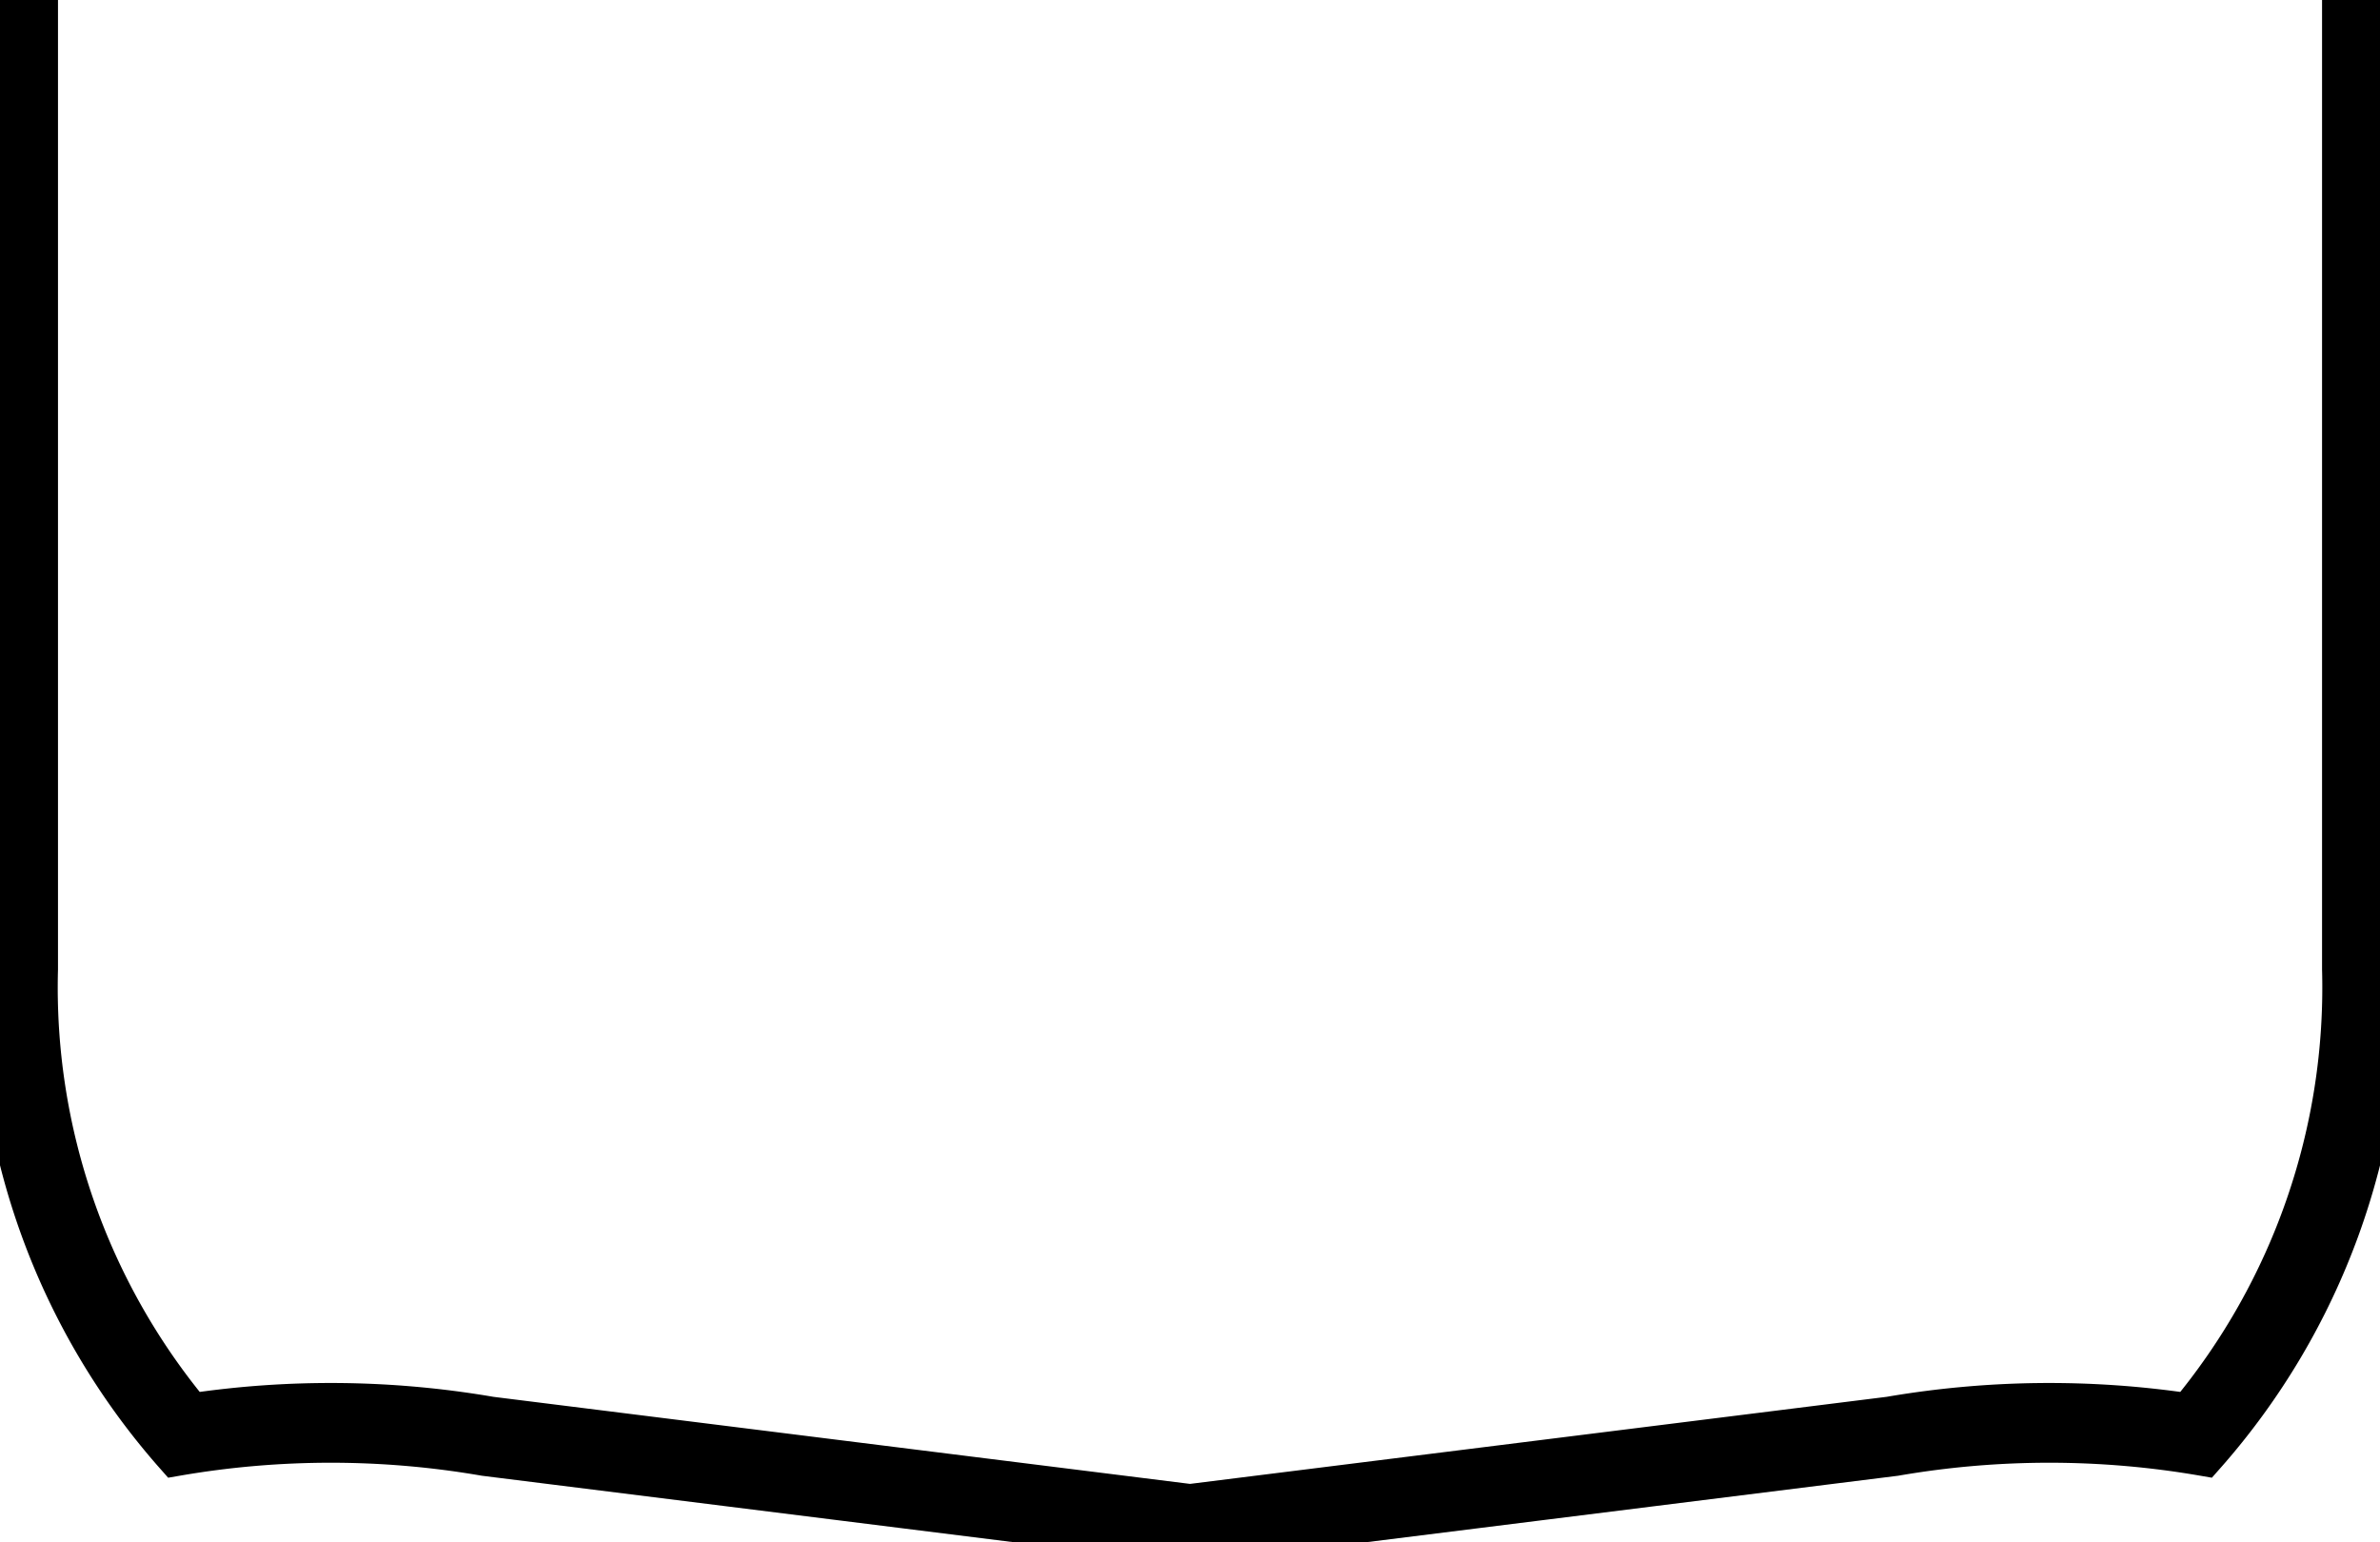 <?xml version="1.0"?>
<svg xmlns="http://www.w3.org/2000/svg" xmlns:lc="http://www.librecad.org" xmlns:xlink="http://www.w3.org/1999/xlink" width="54.011mm" height="35mm" viewBox="0 0 54.011 35">
    <g lc:layername="0" lc:is_locked="false" lc:is_construction="false" fill="none" stroke="black" stroke-width="1">
        <path d="M27.006,34.184 L42.887,32.199 A21.377,21.377 0 0,1 49.687,32.128 A15.186,15.186 0 0,0 53.196,22 L53.196,0 L54.006,0 L54.006,22 A15.967,15.967 0 0,1 50.006,33 A20.567,20.567 0 0,0 43.006,33 L27.006,35 L11.006,33 A20.567,20.567 0 0,0 4.006,33 A15.967,15.967 0 0,1 0.006,22 L0.006,0 L0.816,0 L0.816,22 A15.186,15.186 0 0,0 4.324,32.128 A21.377,21.377 0 0,1 11.125,32.199 L27.006,34.184 Z "/>
    </g>
</svg>

